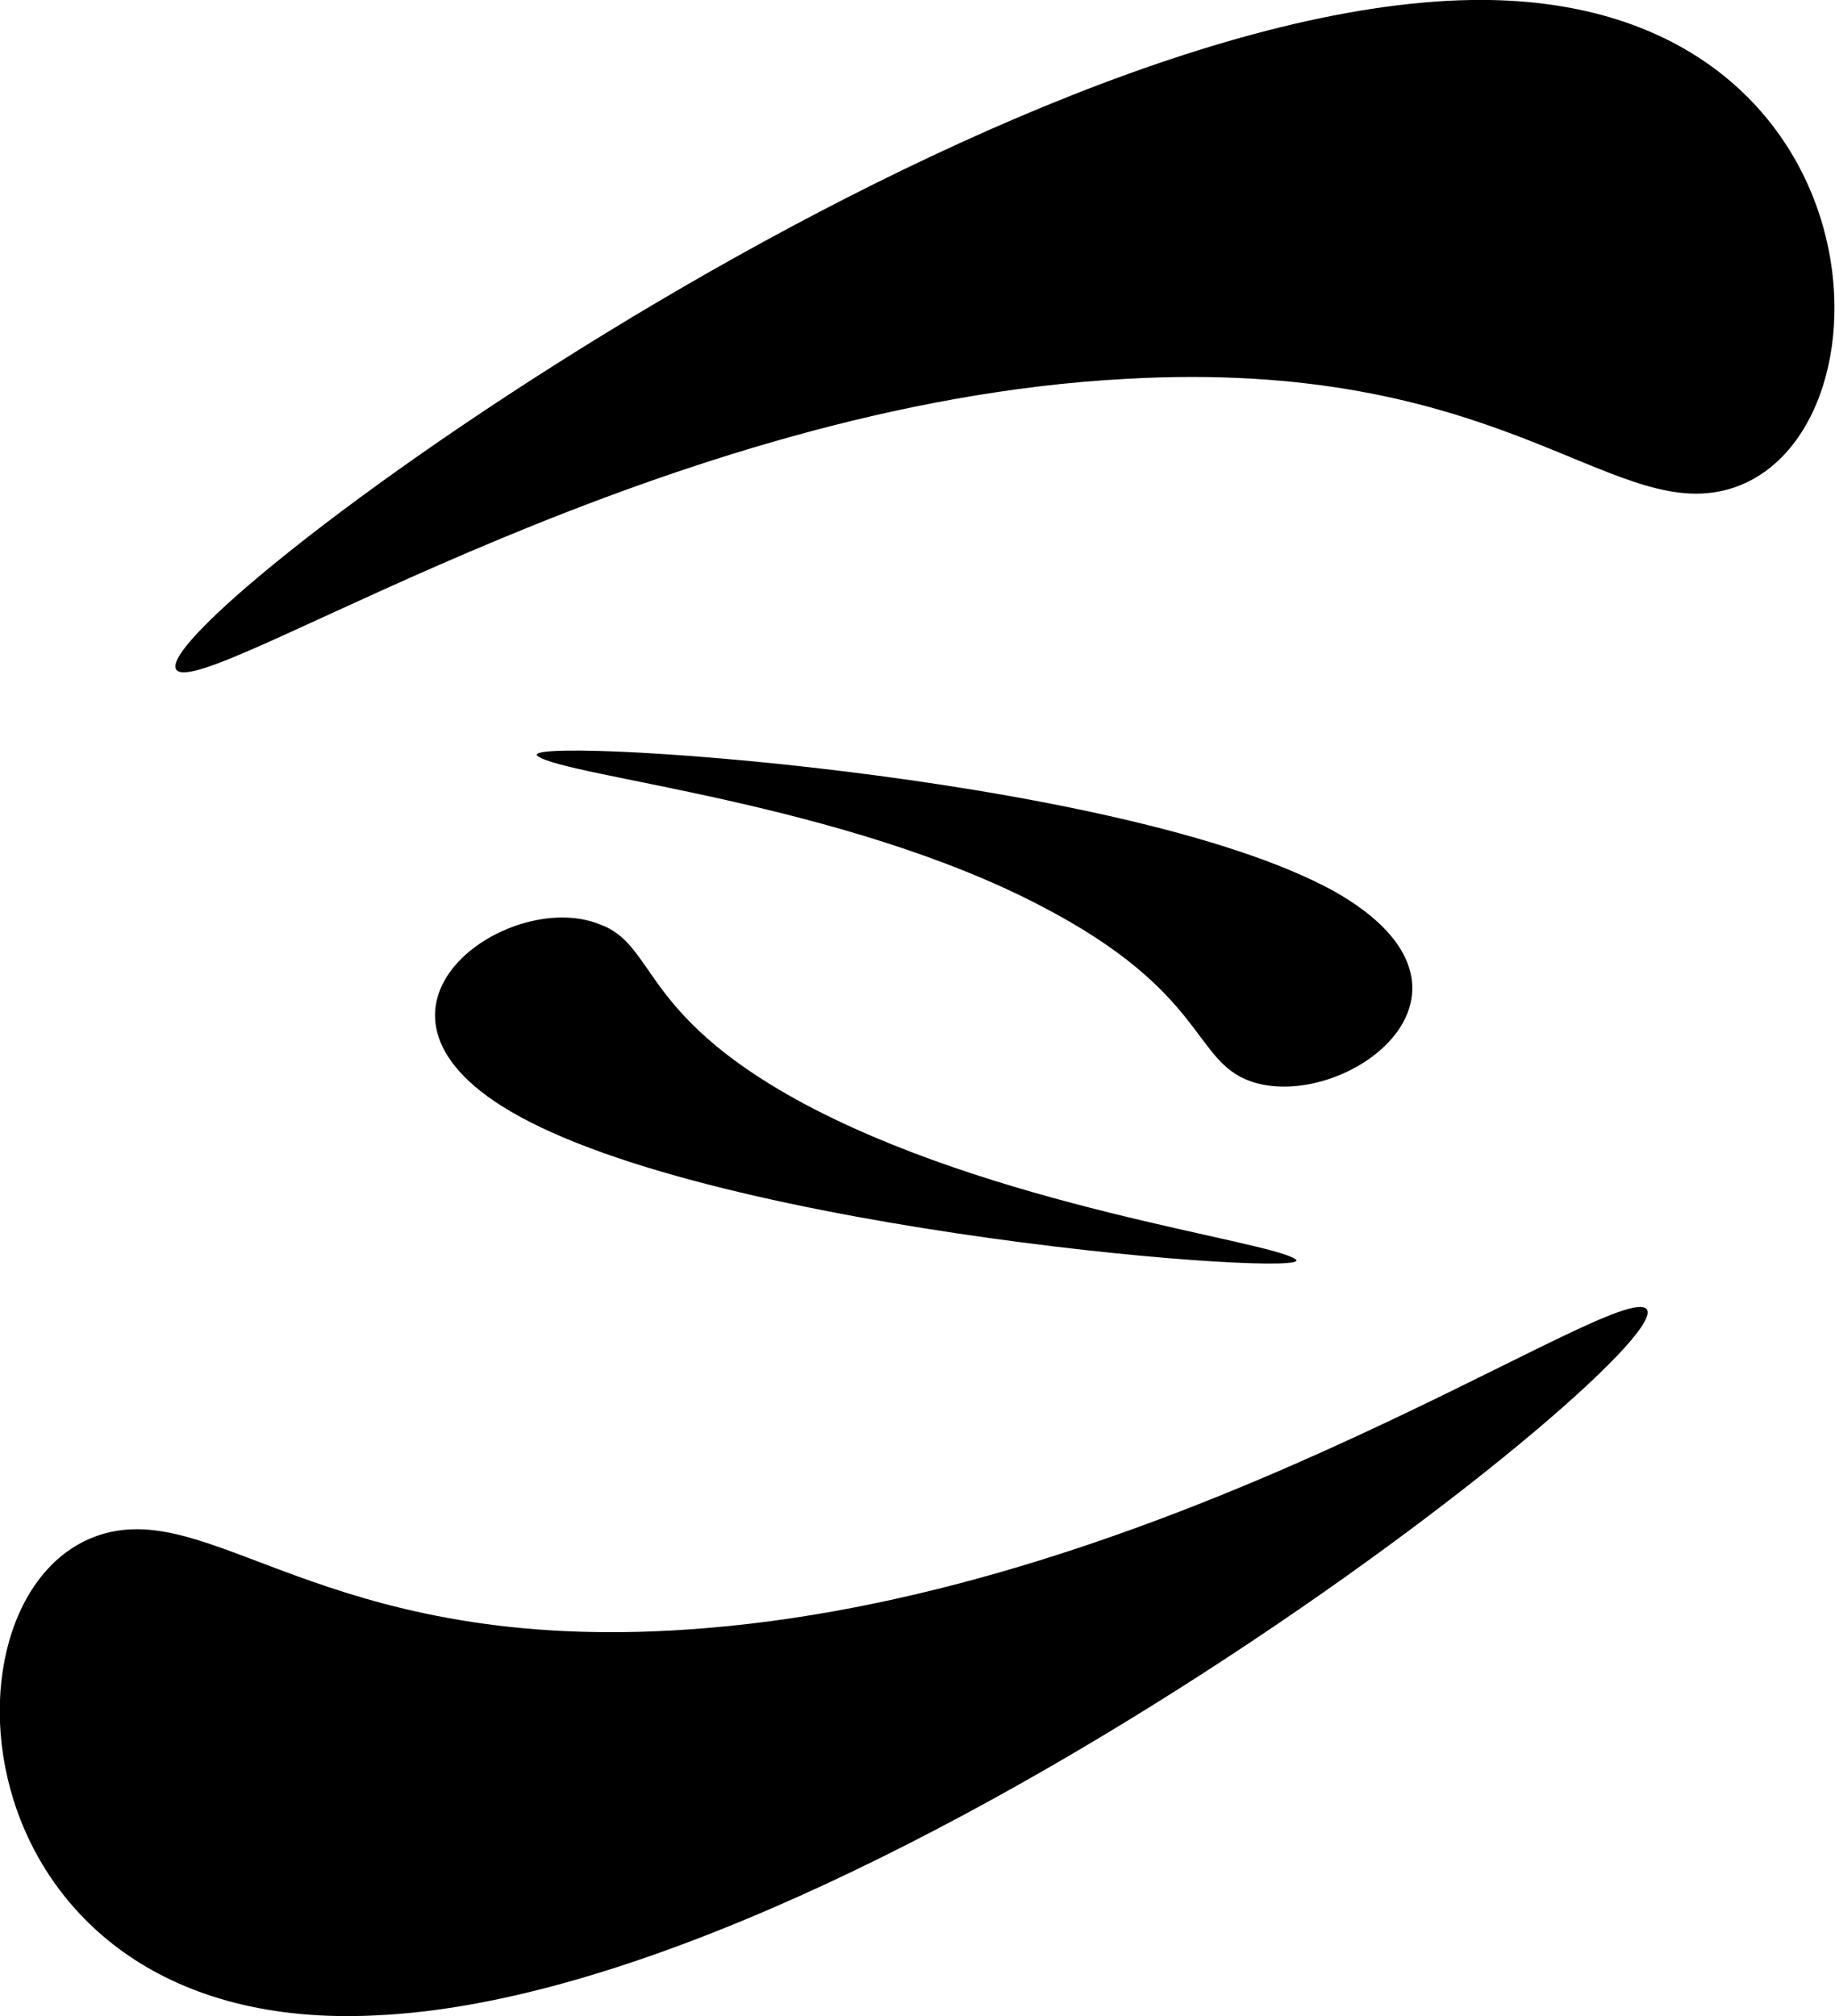 <svg xmlns="http://www.w3.org/2000/svg" viewBox="0 0 21.84 24"><g id="Layer_1" data-name="Layer 1"><path d="M1.26,18.25c-2.15.57-1.85,6,3.22,5.74,6-.27,16-8.29,15.07-8.43-.65-.1-5.69,3.37-11.14,3.82C4,19.75,2.63,17.89,1.26,18.25Z"/><path d="M20.51,5.84c2.17-.51,2-5.92-3-5.84C11.48.1,1.19,7.81,2.15,8c.64.12,5.79-3.2,11.25-3.49C17.81,4.26,19.13,6.16,20.51,5.84Z"/><path d="M14.88,12.87c1.1.39,3.12-1.06,1-2.26C13.32,9.2,6.06,8.75,6.4,9s3.64.55,6,1.79C14.36,11.81,14.19,12.62,14.88,12.87Z"/><path d="M7.13,11C6.05,10.57,4,12,6.06,13.22c2.46,1.46,9.69,2,9.36,1.77s-3.61-.62-5.94-1.9C7.6,12.05,7.81,11.24,7.13,11Z"/></g></svg>